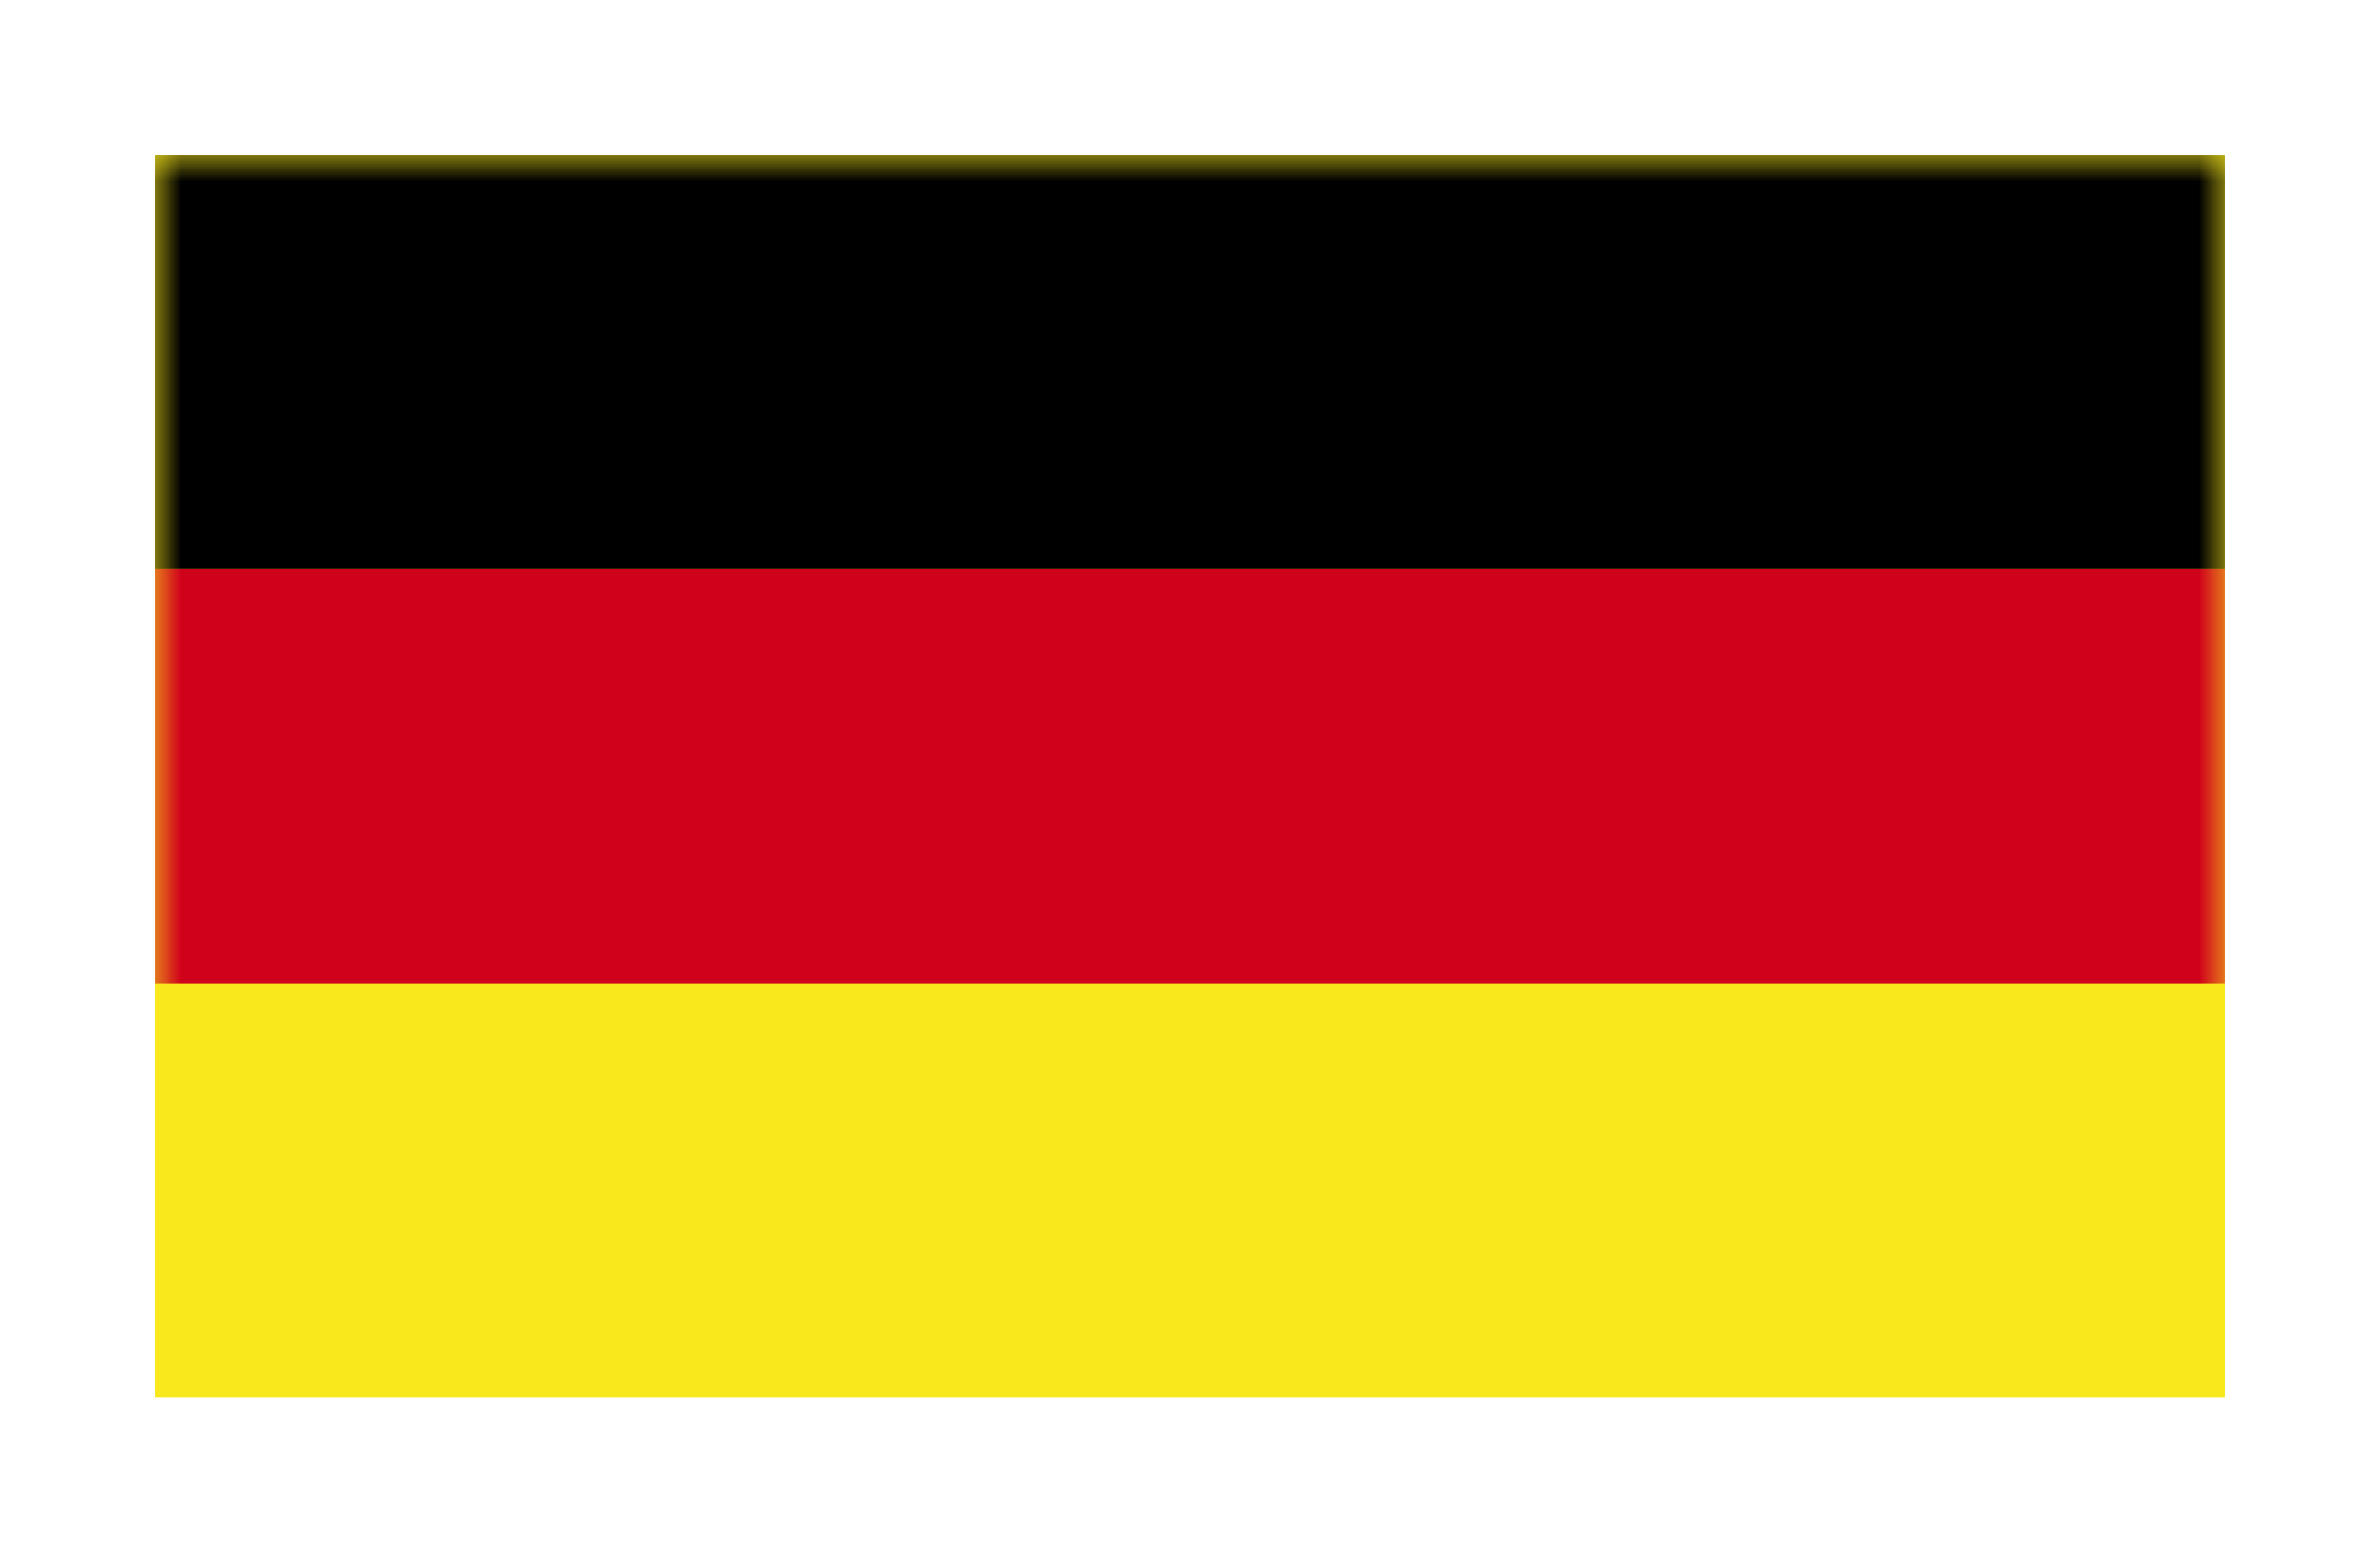 <svg width="46" height="30" viewBox="0 0 46 30" xmlns="http://www.w3.org/2000/svg" xmlns:xlink="http://www.w3.org/1999/xlink"><title>8E1DE829-8114-45C3-992C-75F968AA7393</title><defs><filter x="-50%" y="-50%" width="200%" height="200%" filterUnits="objectBoundingBox" id="a"><feOffset dy="1" in="SourceAlpha" result="shadowOffsetOuter1"/><feGaussianBlur stdDeviation="1.5" in="shadowOffsetOuter1" result="shadowBlurOuter1"/><feColorMatrix values="0 0 0 0 0 0 0 0 0 0 0 0 0 0 0 0 0 0 0.27 0" in="shadowBlurOuter1" result="shadowMatrixOuter1"/><feMerge><feMergeNode in="shadowMatrixOuter1"/><feMergeNode in="SourceGraphic"/></feMerge></filter><path id="b" d="M0 0h40v24H0z"/></defs><g filter="url(#a)" transform="translate(3 2)" fill="none" fill-rule="evenodd"><mask id="c" fill="#fff"><use xlink:href="#b"/></mask><use fill="#F8E81C" xlink:href="#b"/><path fill="#D0011B" mask="url(#c)" d="M0 8h40v8H0z"/><path fill="#000" mask="url(#c)" d="M0 0h40v8H0z"/></g></svg>